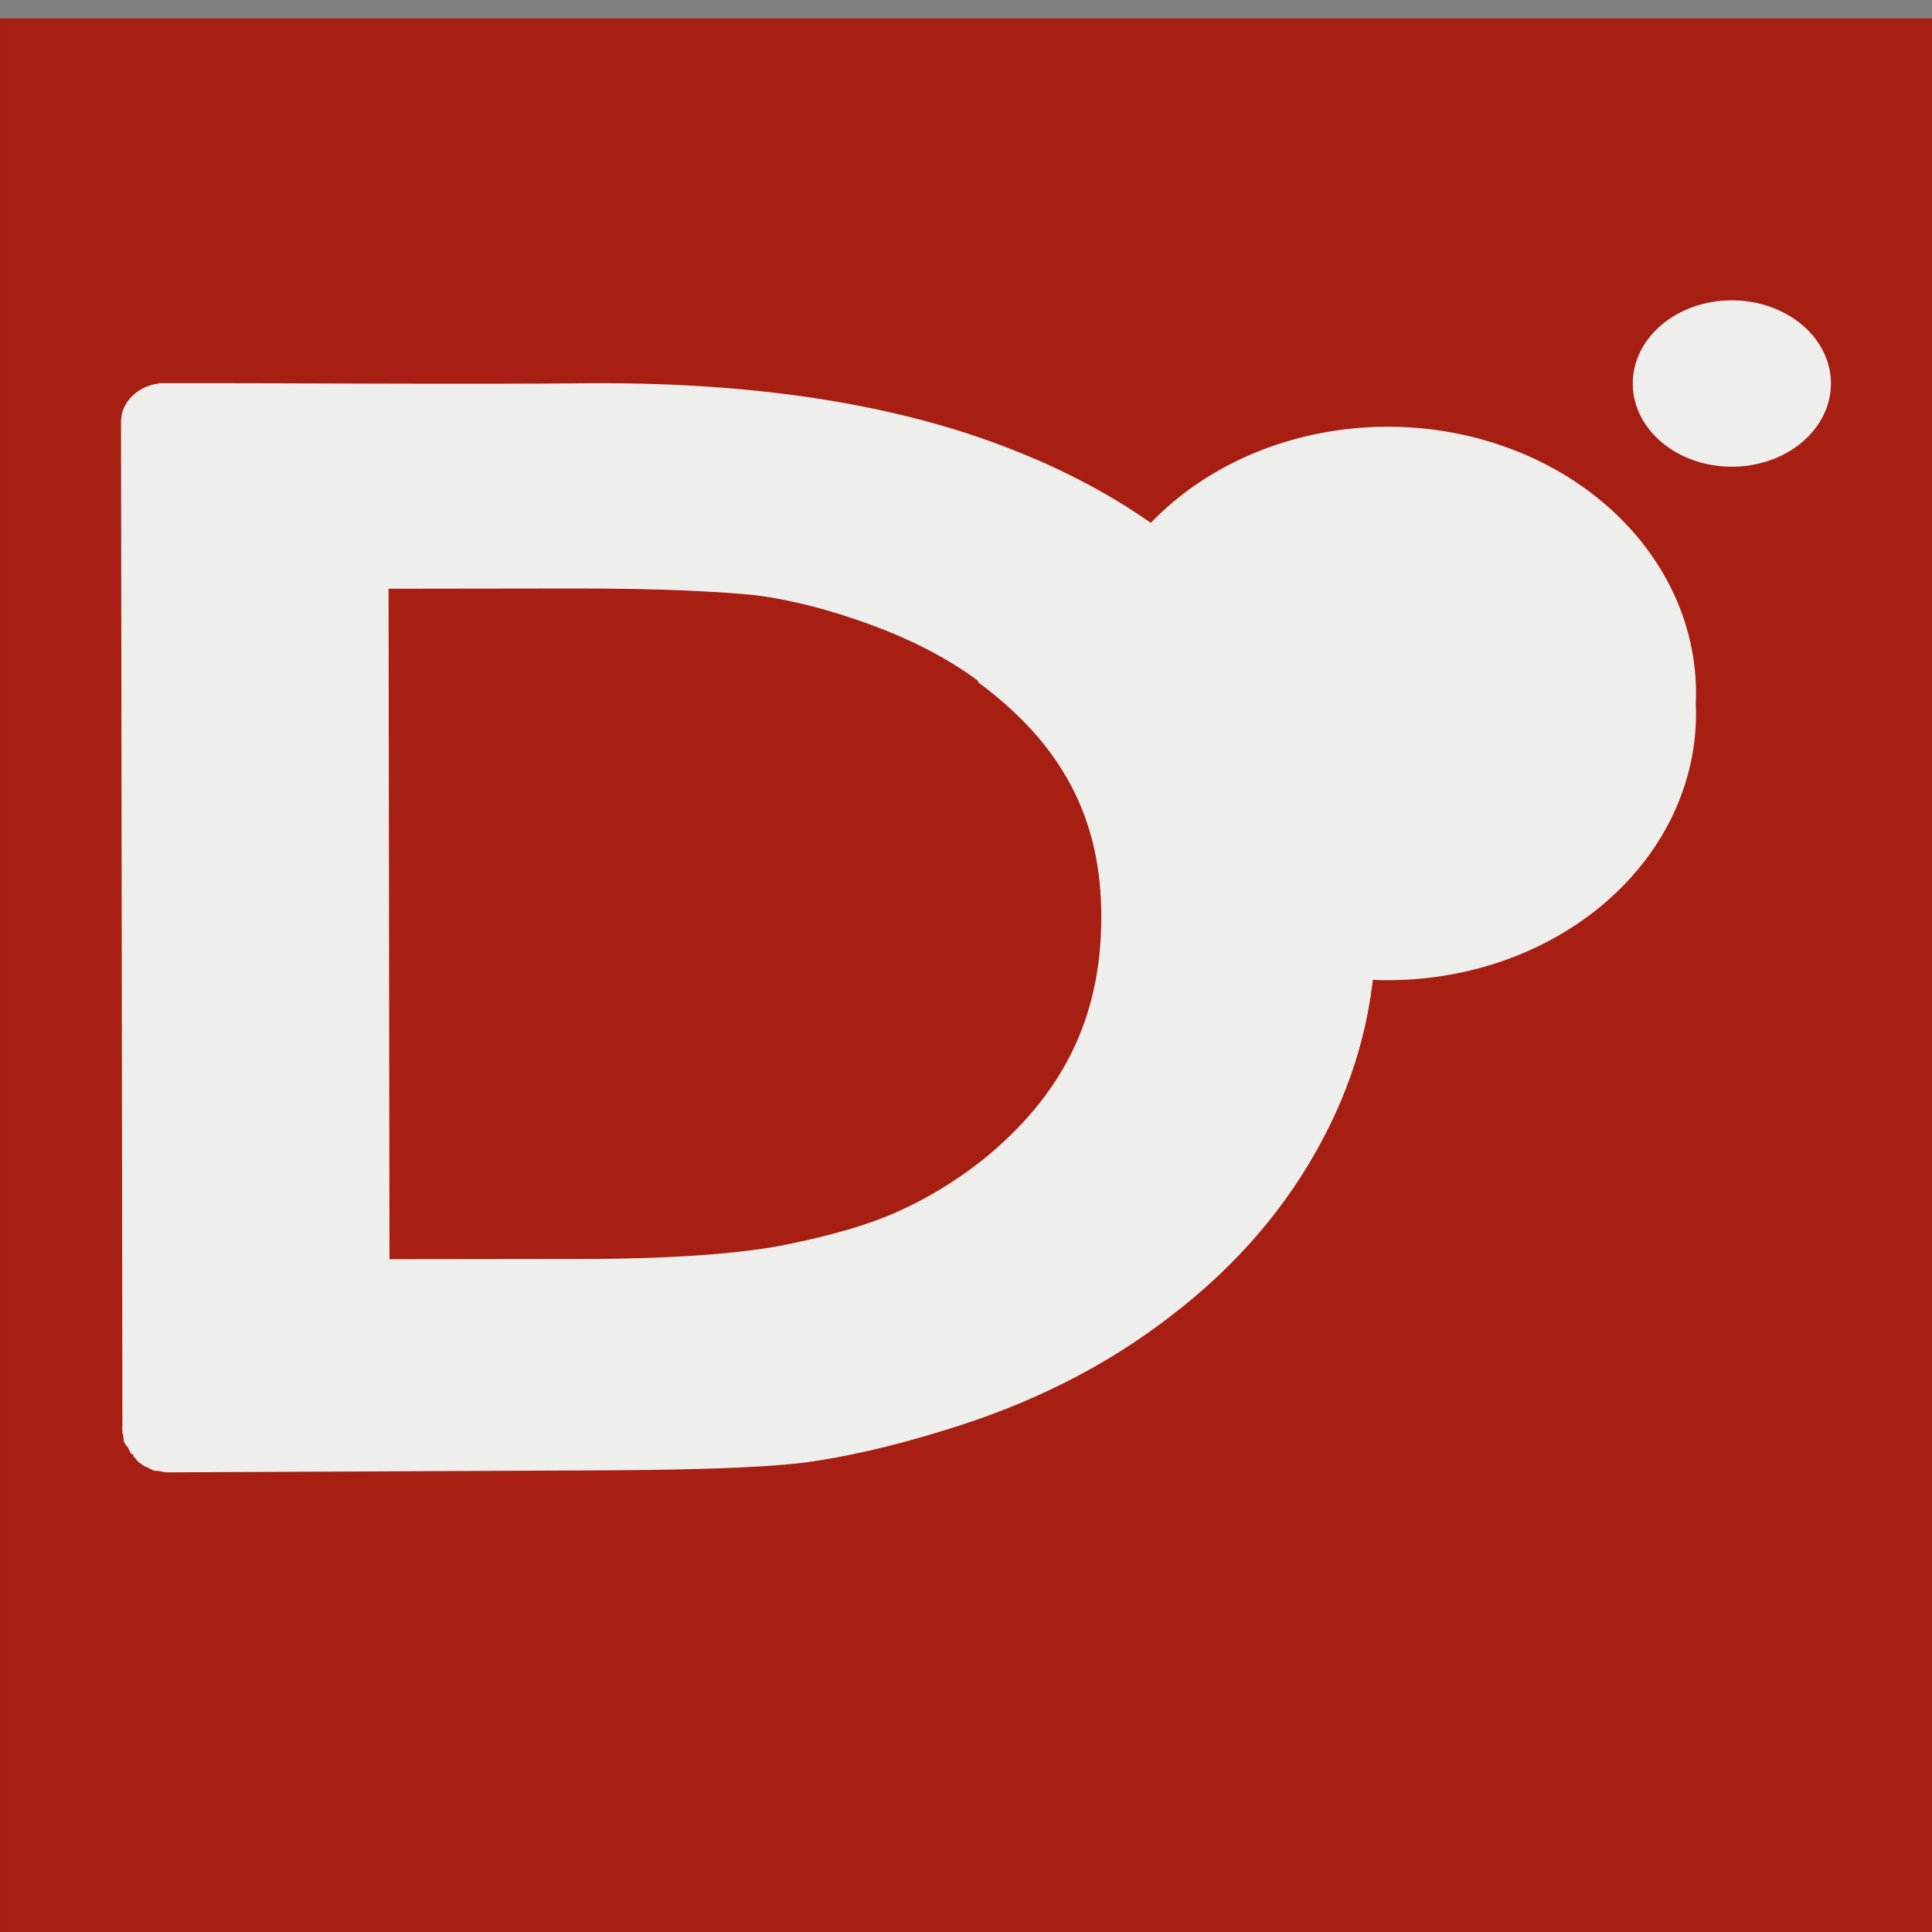 <svg width="32" height="32" version="1.1" viewBox="0 0 8.467 8.467" xmlns="http://www.w3.org/2000/svg">
  <rect x="0" y="0" width="8.467" height="8.467" fill="#808080" stroke="none"/>
  <g transform="translate(0 -292.8)">
    <g transform="matrix(2.001 0 0 2.003 7.077e-5 -293.6)">
      <rect x=".099" y="292.9" width="4.035" height="4.035" fill="#a71f12" fill-rule="evenodd" stroke="#a71f12" stroke-linecap="round" stroke-width=".198" style="paint-order:fill markers stroke"/>
      <g fill="#eeeeec">
        <path d="m0.347 293.6c-0.046 6e-3 -0.082 0.041-0.082 0.084l0.003 2.184c-1.832e-4 4e-3 -1.832e-4 7e-3 1.267e-5 0.01-5.213e-4 7e-3 -5.213e-4 0.01 1.973e-5 0.015-4.64e-6 5.4e-4 -3.24e-6 2e-3 2.83e-6 3e-3 4.931e-4 3e-3 0.002 5e-3 0.002 7e-3 -4.64e-6 5.5e-4 -4.64e-6 5.5e-4 1.42e-6 8.3e-4 4.931e-4 3e-3 5.213e-4 5e-3 0.001 7e-3 -4.79e-6 5.5e-4 -3.23e-6 2e-3 2.83e-6 3e-3 0.001 3e-3 0.002 5e-3 0.004 7e-3 -4.52e-6 5.5e-4 -4.66e-6 5.5e-4 1.4e-6 8.3e-4 0.002 3e-3 0.004 5e-3 0.006 7e-3 -4.64e-6 5.5e-4 -4.64e-6 5.5e-4 1.4e-6 8.4e-4 0.001 3e-3 0.002 5e-3 0.004 7e-3 -4.67e-6 5.2e-4 -3.26e-6 2e-3 2.81e-6 3e-3 0.002 2e-3 0.005 3e-3 0.007 5e-3 -4.77e-6 5.4e-4 -3.25e-6 2e-3 2.68e-6 3e-3 0.002 2e-3 0.003 3e-3 0.005 5e-3 5.777e-4 5.4e-4 0.002 2e-3 0.002 3e-3 0.002 2e-3 0.003 3e-3 0.005 5e-3 5.776e-4 0 5.917e-4 0 0.001-1e-5 0.004 4e-3 0.009 7e-3 0.014 0.01 5.777e-4 0 0.002 0 0.002-1e-5 0.002 8.2e-4 0.005 3e-3 0.007 4e-3 5.776e-4 1e-5 5.917e-4 1e-5 0.001 0 0.002 8.1e-4 0.005 3e-3 0.007 4e-3 0.003 5.3e-4 0.007 5.3e-4 0.011 8.3e-4 0.006 8.1e-4 0.012 3e-3 0.018 3e-3l0.009-2e-5 0.87-4e-3c0.249-4.3e-4 0.415-5e-3 0.514-0.017h0.002c0.095-0.013 0.195-0.036 0.305-0.07 0.19-0.057 0.358-0.141 0.503-0.254 0.142-0.109 0.252-0.238 0.329-0.384 0.077-0.145 0.116-0.299 0.116-0.459-4.086e-4 -0.222-0.07-0.43-0.21-0.617-0.14-0.187-0.331-0.33-0.567-0.425-0.239-0.098-0.544-0.154-0.931-0.153-0.303 3e-3 -0.657-6.1e-4 -0.958 4e-5zm0.505 0.449 0.405-5.4e-4c0.189-2.6e-4 0.324 7e-3 0.4 0.015 0.077 0.01 0.162 0.032 0.252 0.065 0.089 0.033 0.167 0.073 0.233 0.122-4.7e-6 5.5e-4 -3.3e-6 2e-3 2.7e-6 3e-3 0.183 0.135 0.27 0.297 0.27 0.512 4.087e-4 0.22-0.083 0.391-0.262 0.535-0.055 0.043-0.116 0.081-0.183 0.111-0.064 0.029-0.147 0.053-0.252 0.074-0.099 0.019-0.249 0.03-0.445 0.03l-0.417 5.1e-4 -0.002-1.467z"/>
        <path d="m3.714 294.3a0.675 0.583 0 1 1-1.349 0 0.675 0.583 0 1 1 1.349 0z"/>
        <path d="m4.01 293.6a0.217 0.182 0 1 1-0.434 0 0.217 0.182 0 1 1 0.434 0z"/>
      </g>
    </g>
  </g>
</svg>
